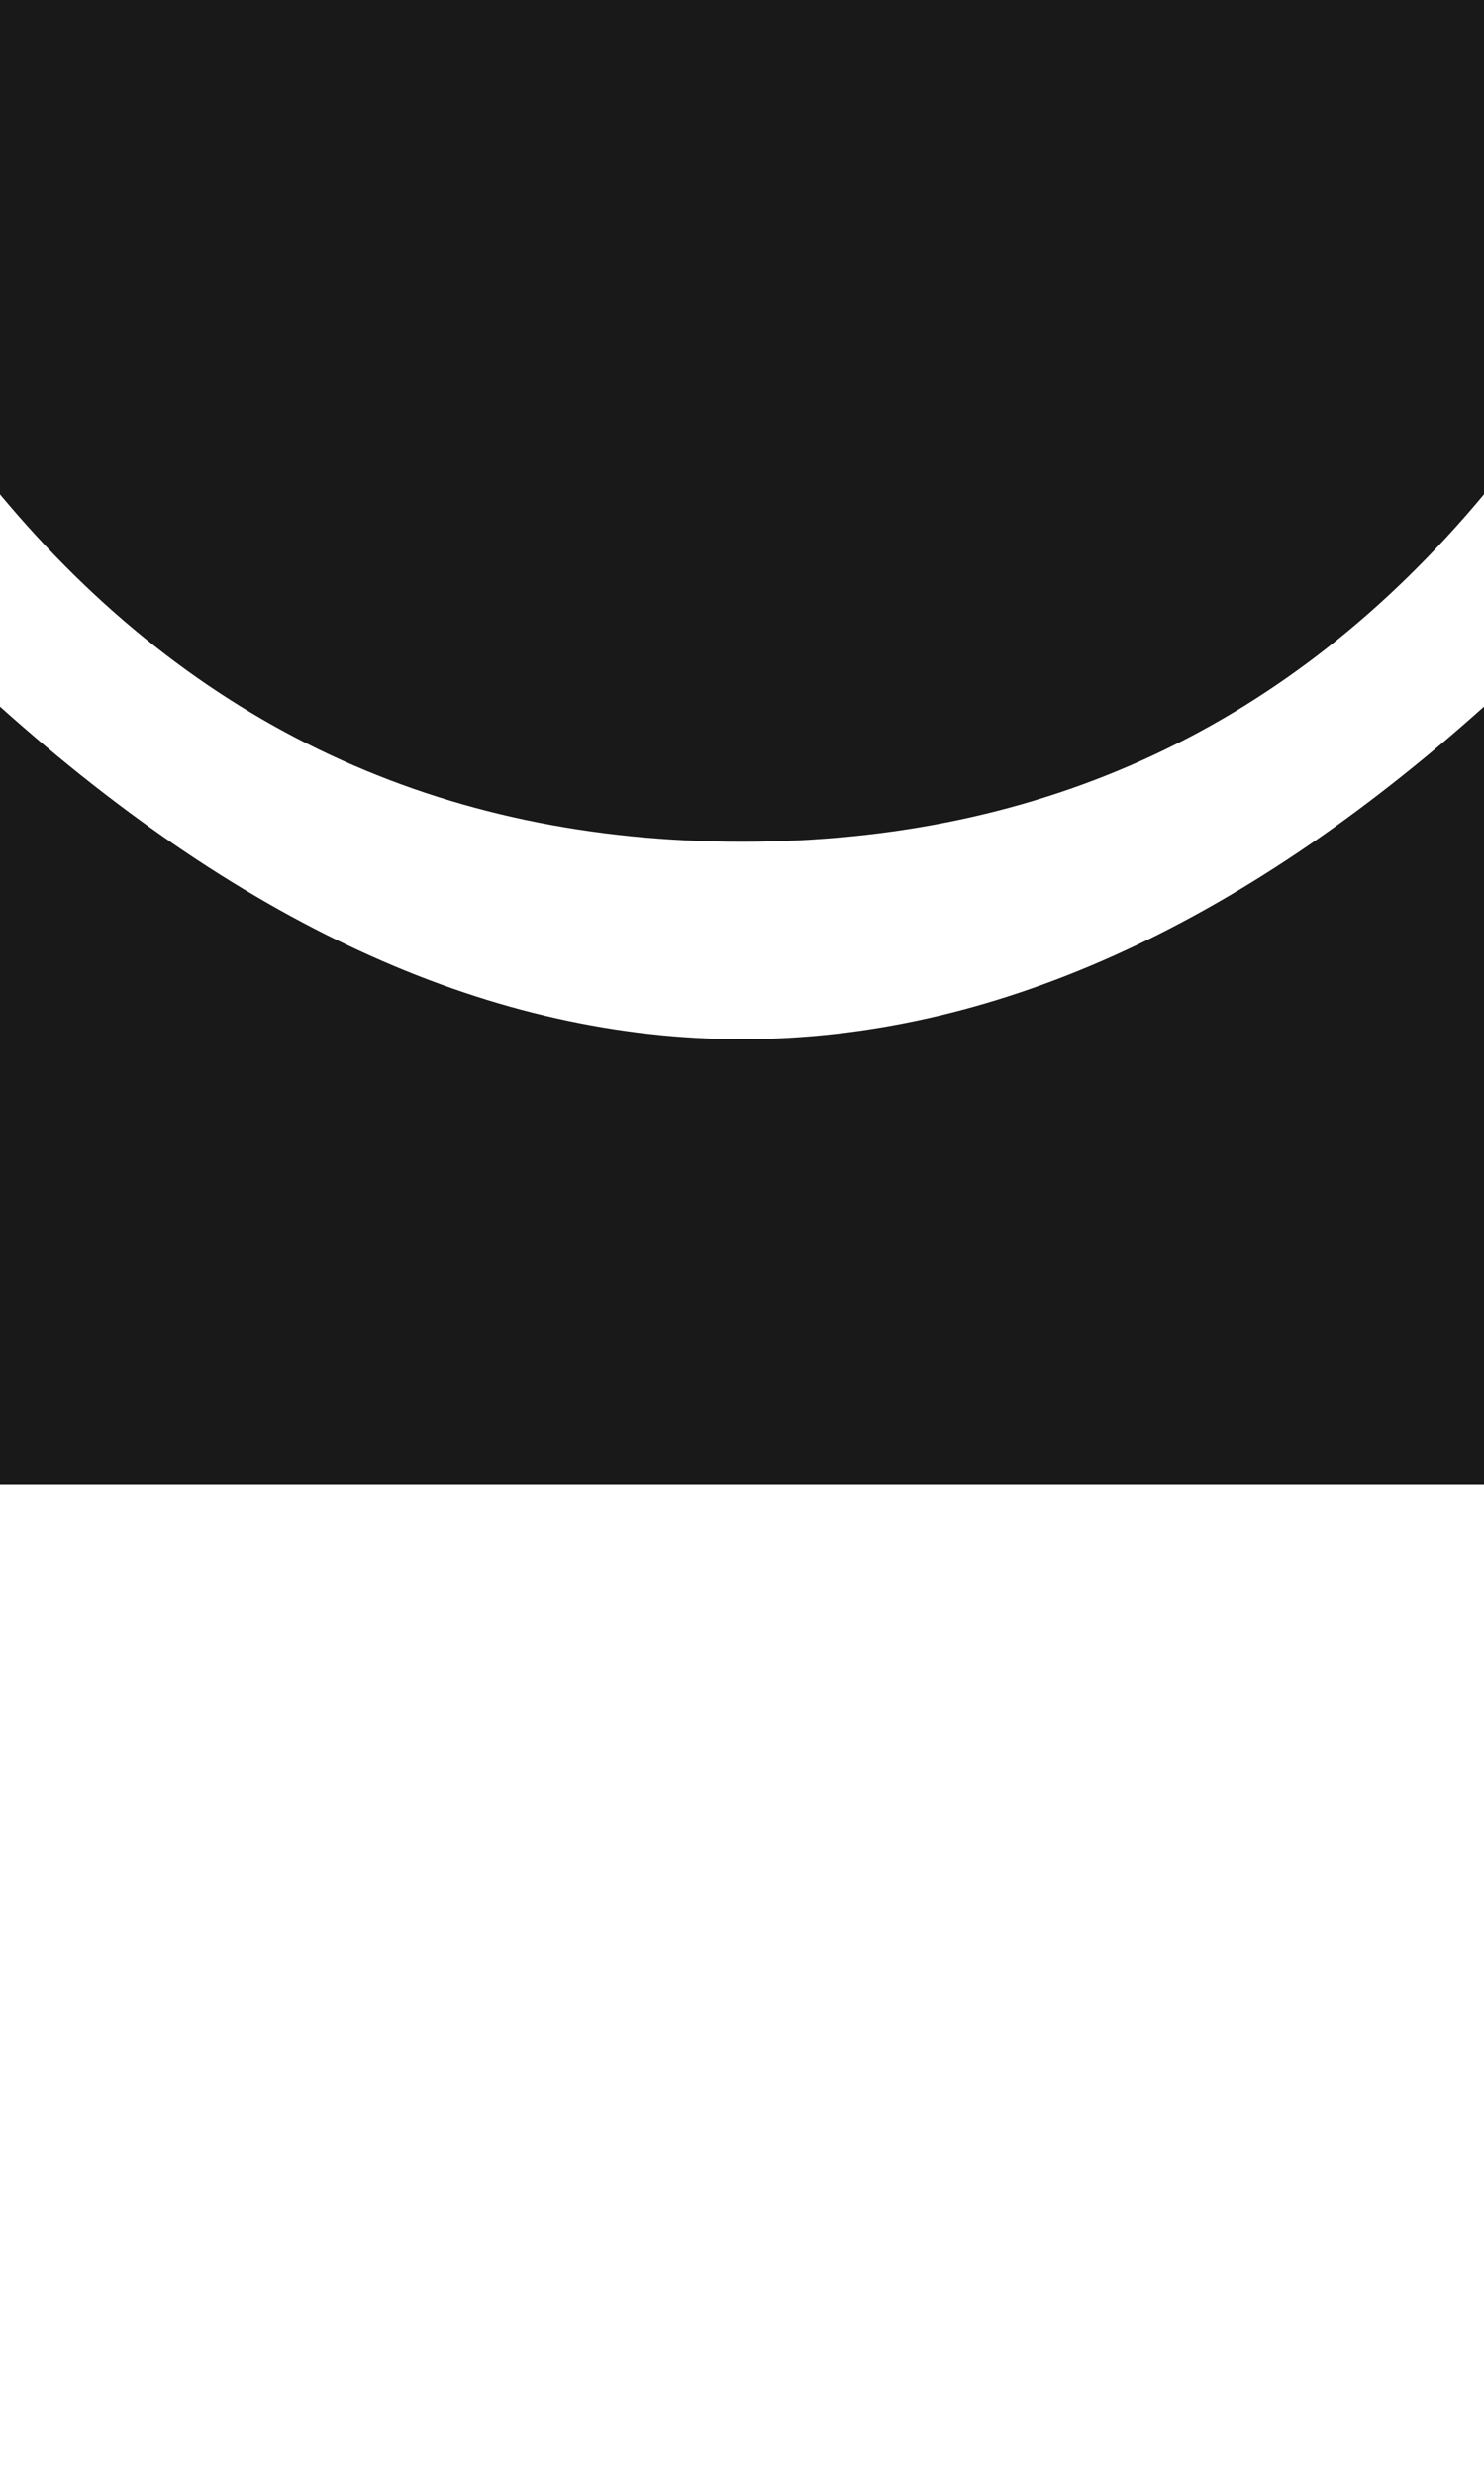 <?xml version="1.0" encoding="UTF-8" ?>
<svg width="1000" height="1667" version="1.1" xmlns="http://www.w3.org/2000/svg">
    <path d="M 0 0 L 1000 0 L 1000 333 Q 805 567 500 567 Q 195 567 0 333" fill="rgb(25,25,25)"/>
    <path d="M 0 476 Q 500 924 1000 476 L 1000 1000 L 0 1000" fill="rgb(25,25,25)"/>
</svg>